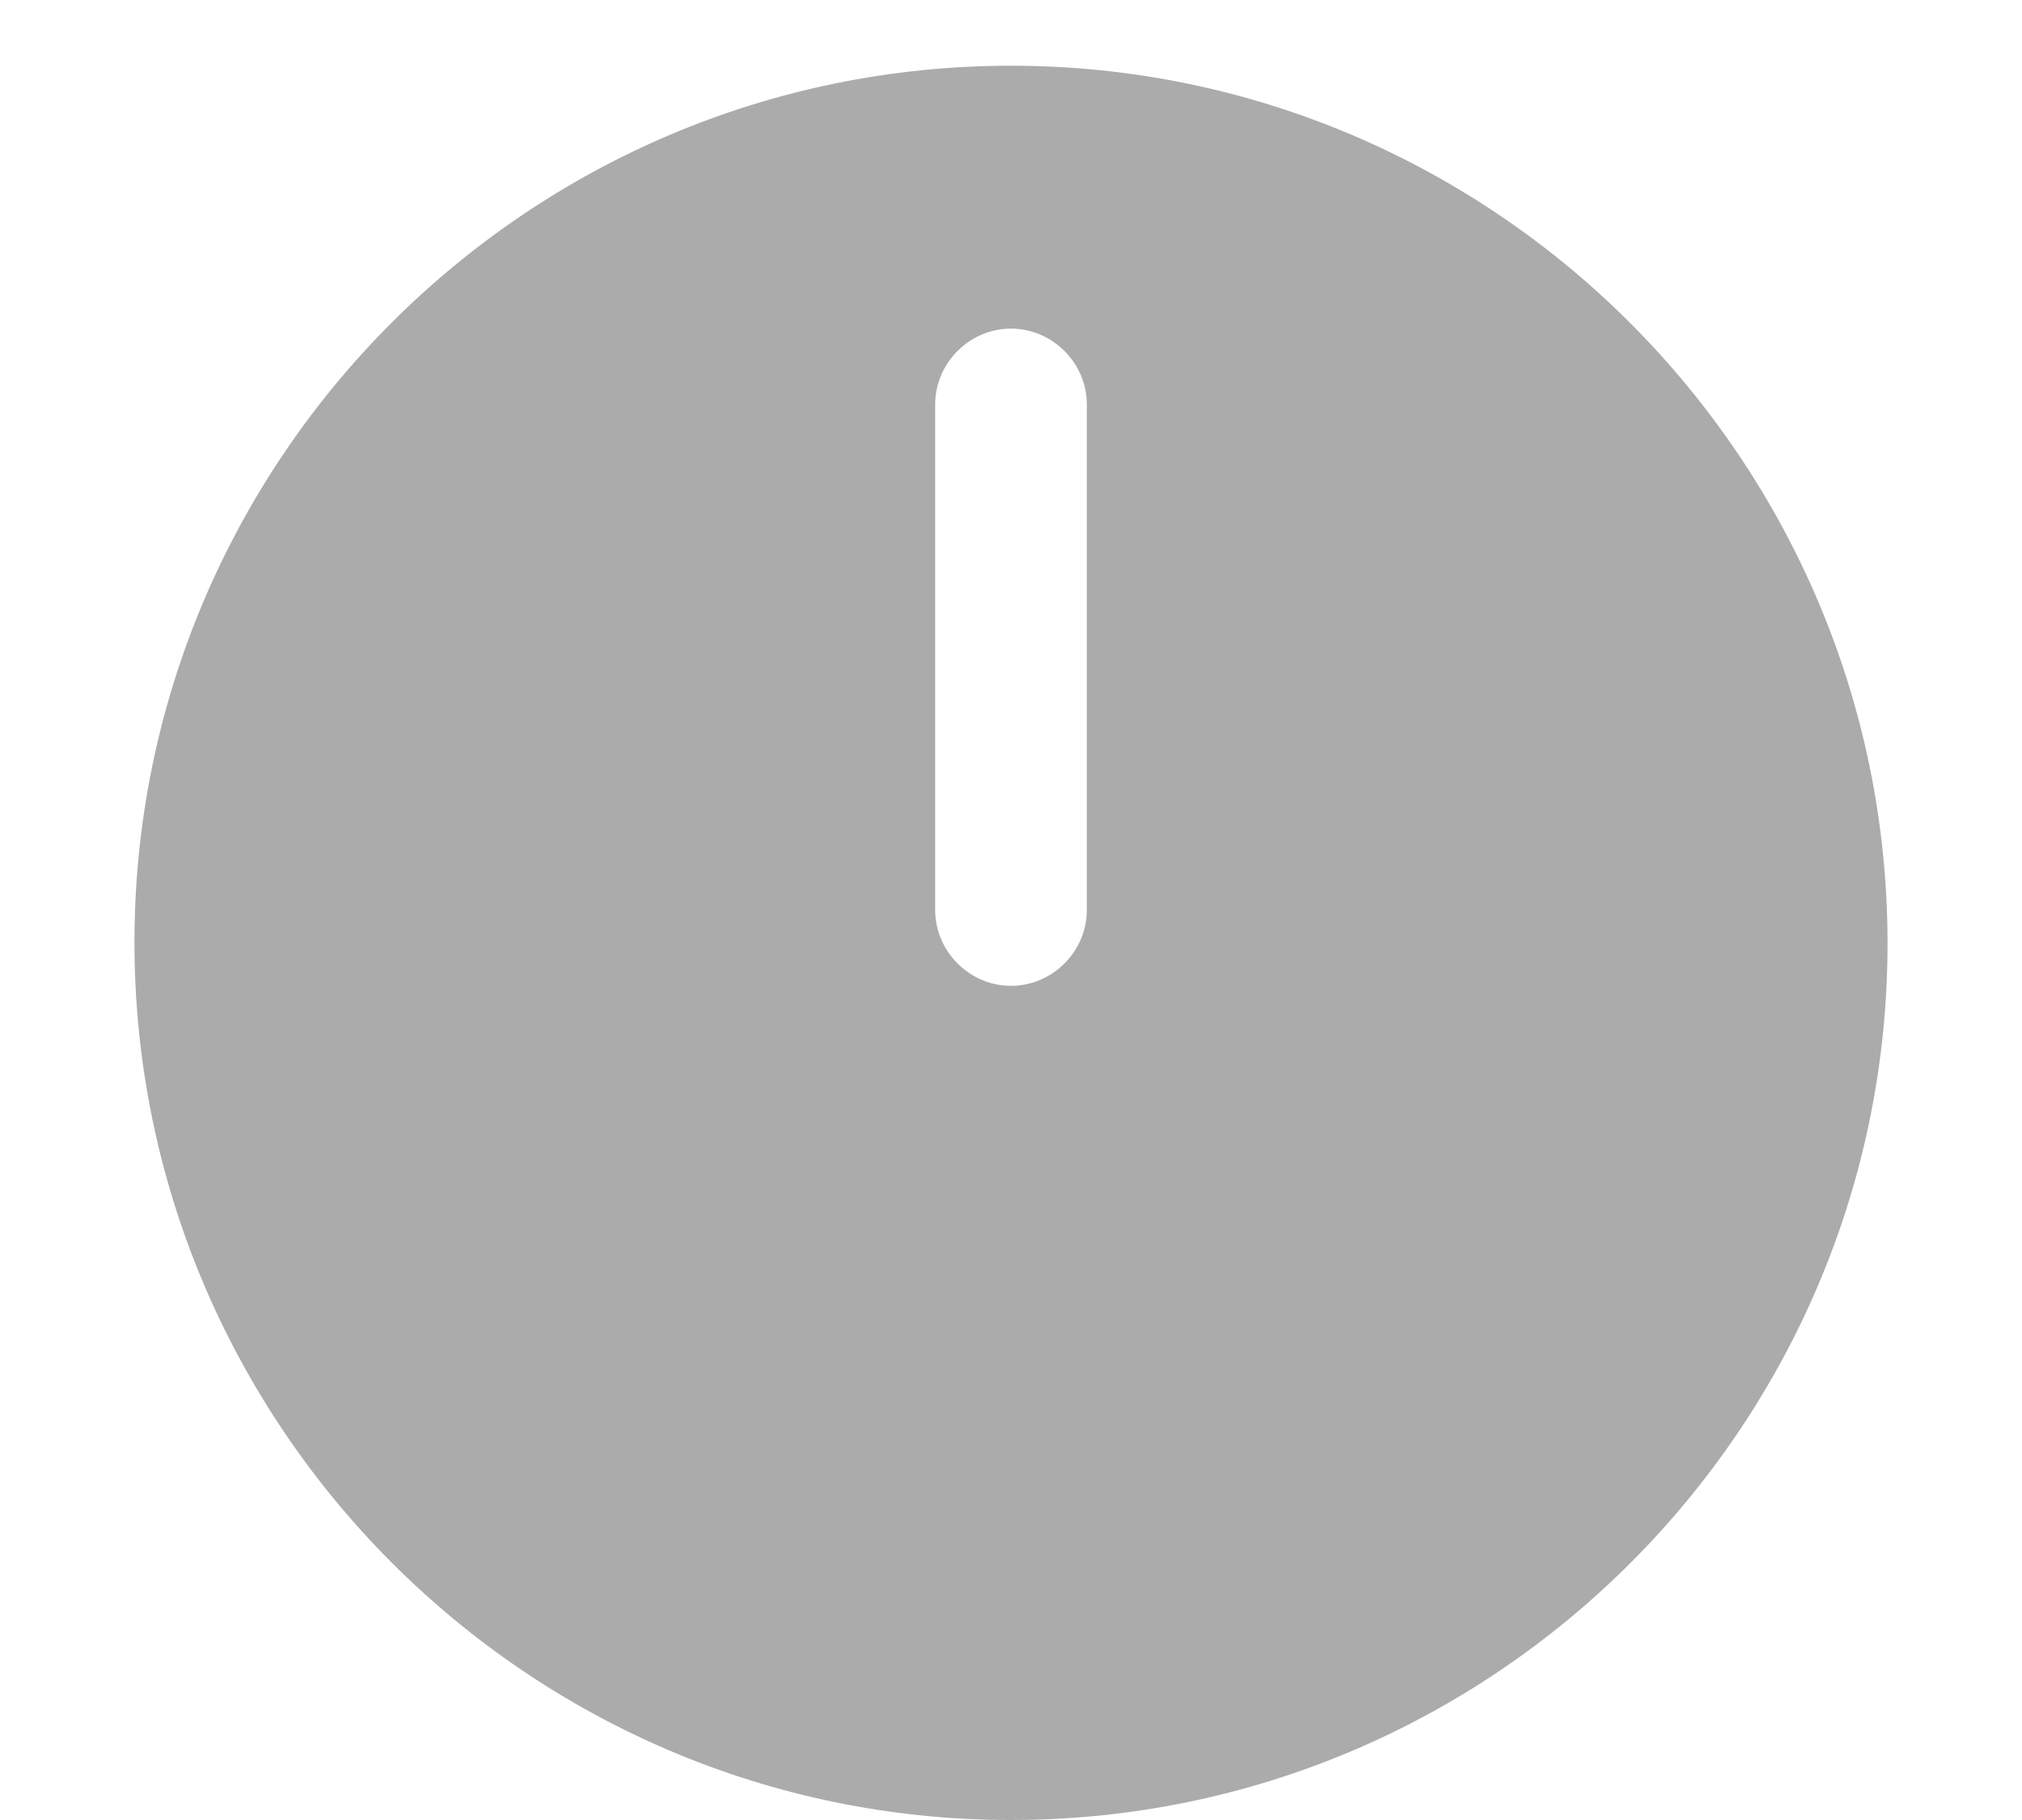 <svg width="10" height="9" viewBox="0 0 10 9" fill="none" xmlns="http://www.w3.org/2000/svg">
<path d="M5 0.325C2.61 0.325 0.665 2.27 0.665 4.66C0.665 7.05 2.61 9 5 9C7.39 9 9.335 7.055 9.335 4.665C9.335 2.275 7.39 0.325 5 0.325ZM5.375 4.5C5.375 4.705 5.205 4.875 5 4.875C4.795 4.875 4.625 4.705 4.625 4.5V2C4.625 1.795 4.795 1.625 5 1.625C5.205 1.625 5.375 1.795 5.375 2V4.5Z" fill="#ABABAB"/>
</svg>
